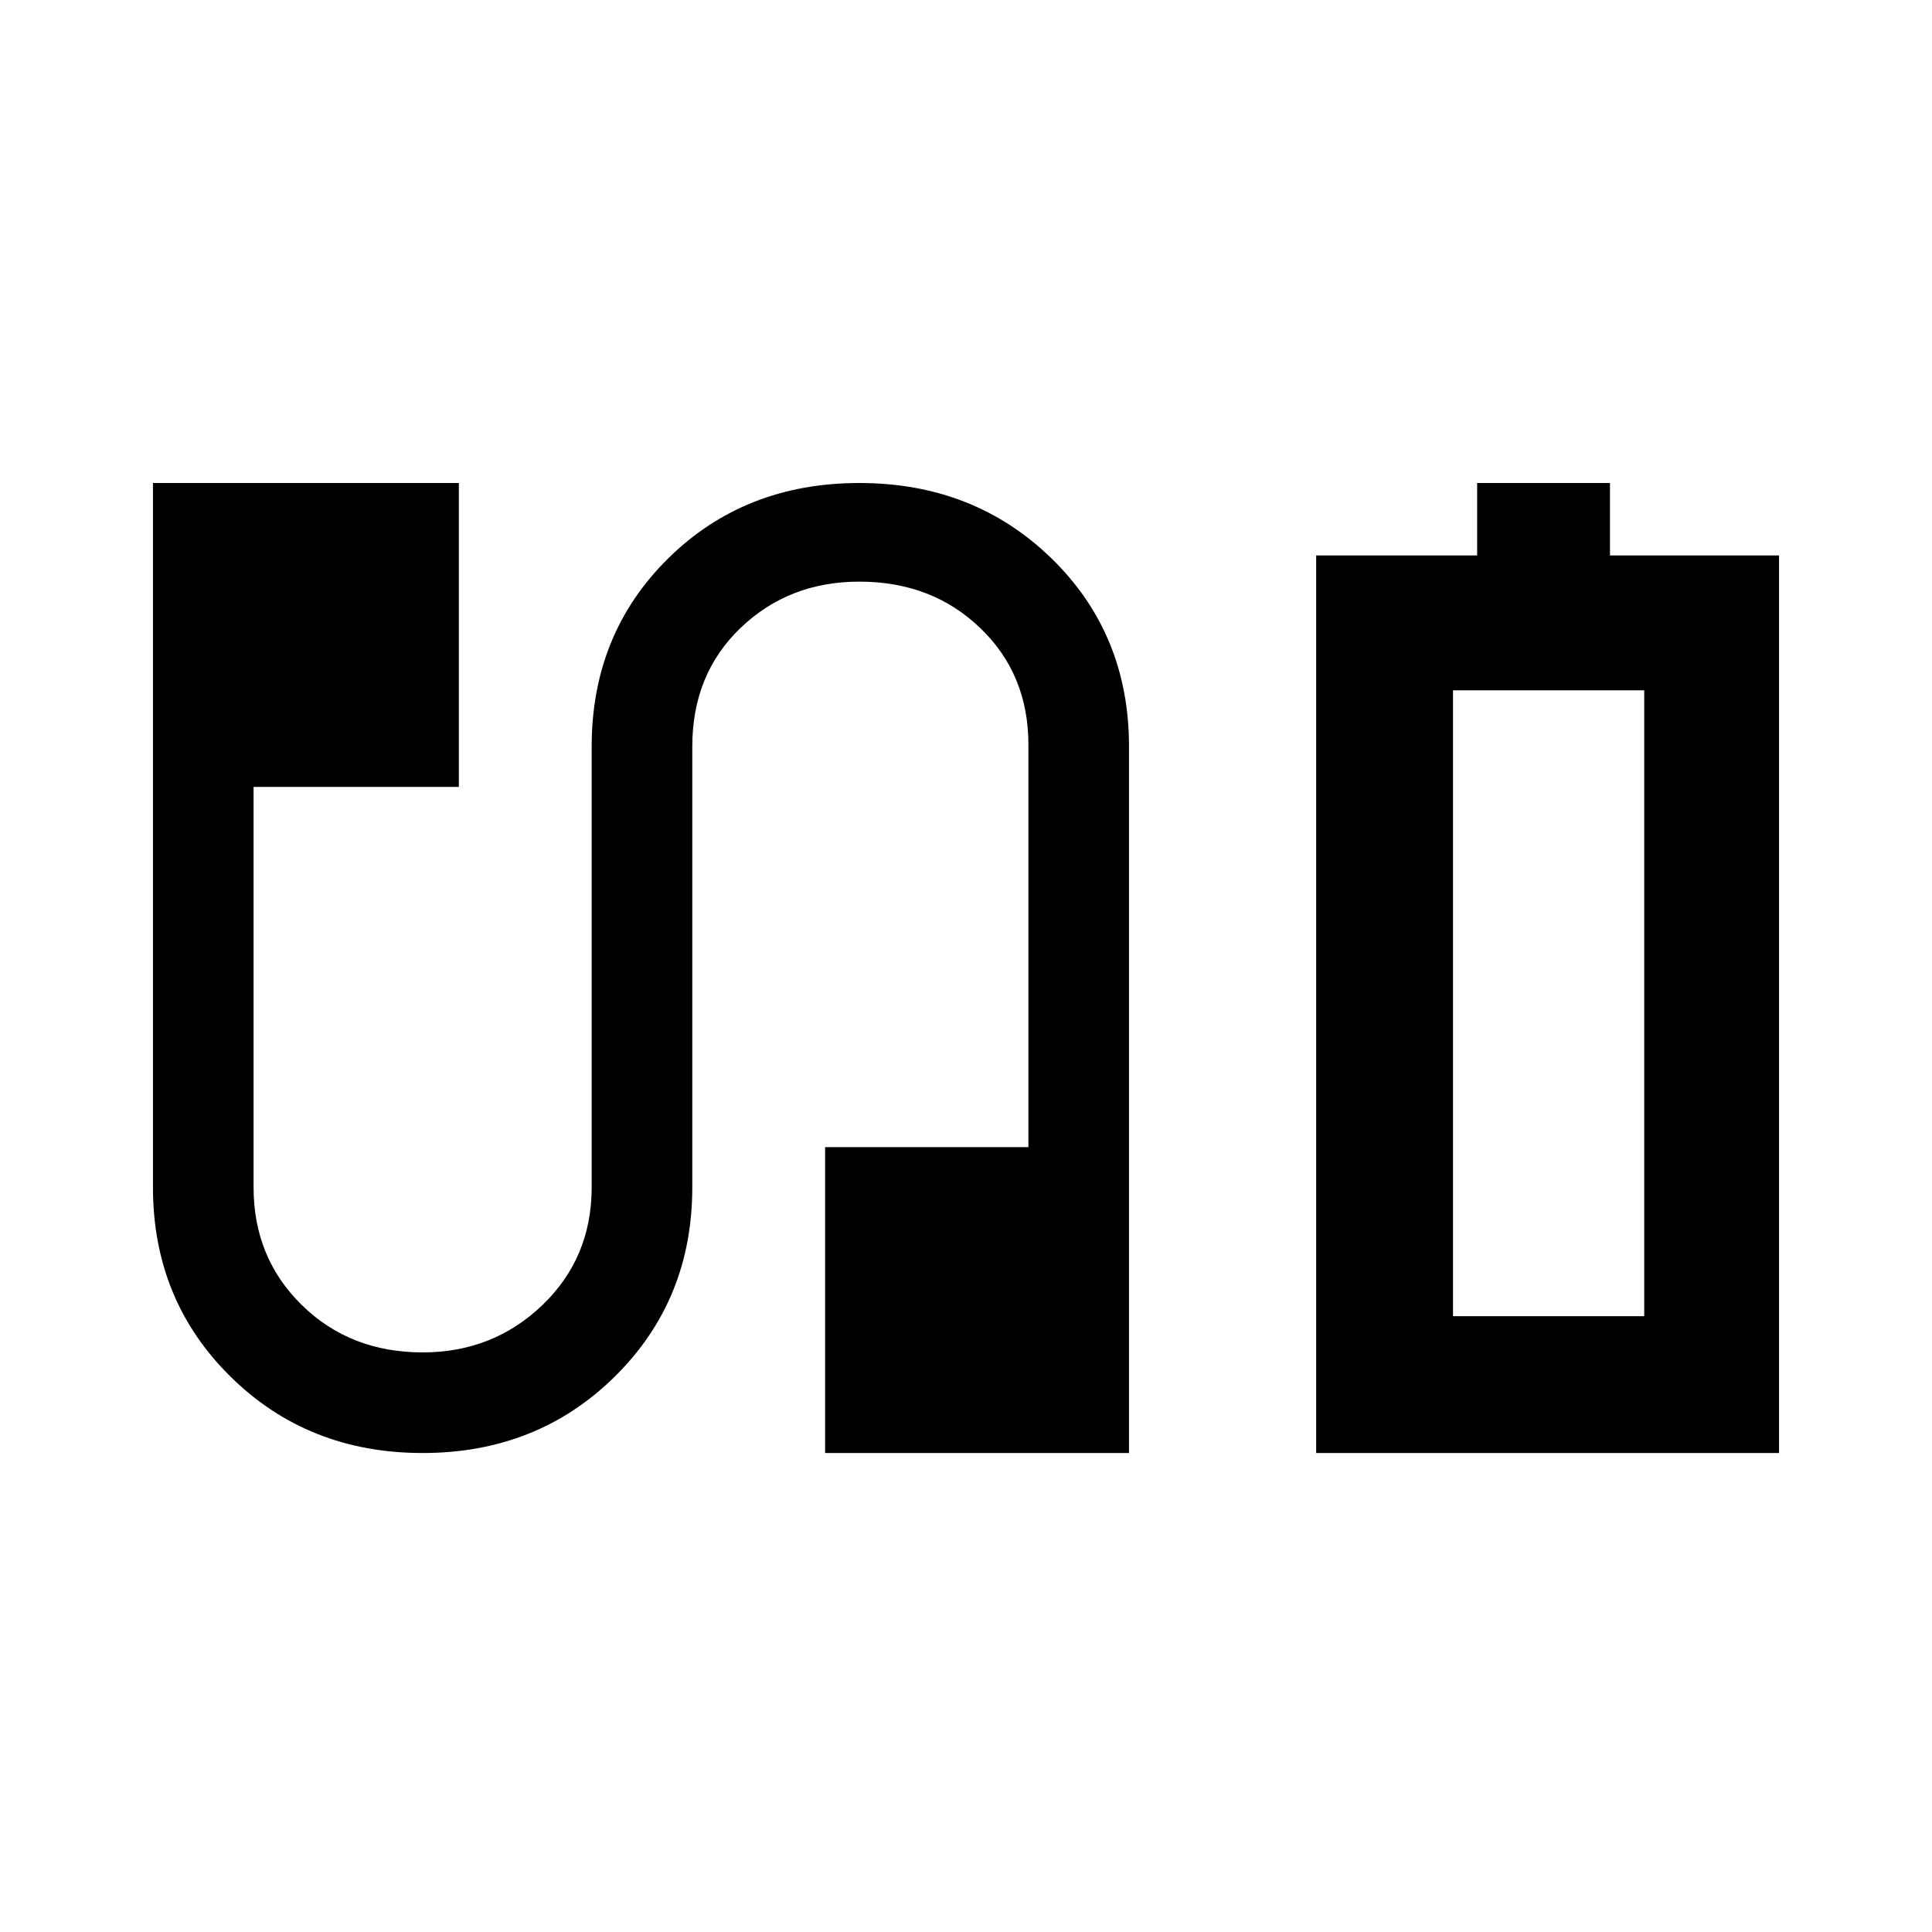 <svg xmlns="http://www.w3.org/2000/svg" height="40" width="40"><path d="M27.25 30.083V11.5h3.333V10h2.75v1.5h3.5v18.583Zm2.833-2.833h3.959-3.959ZM8.75 30.083q-2.375 0-3.979-1.583t-1.604-3.917V10H9.5v6.292H5.25v8.291q0 1.459 1 2.438 1 .979 2.5.979 1.458 0 2.479-.979 1.021-.979 1.021-2.438v-9.125q0-2.333 1.583-3.896Q15.417 10 17.792 10t3.979 1.562q1.604 1.563 1.604 3.896v14.625h-6.292V23.75h4.209v-8.333q0-1.459-1-2.417-1-.958-2.5-.958-1.459 0-2.459.958t-1 2.458v9.125q0 2.334-1.604 3.917-1.604 1.583-3.979 1.583Zm21.333-2.833h3.959V14.292h-3.959Z"/></svg>